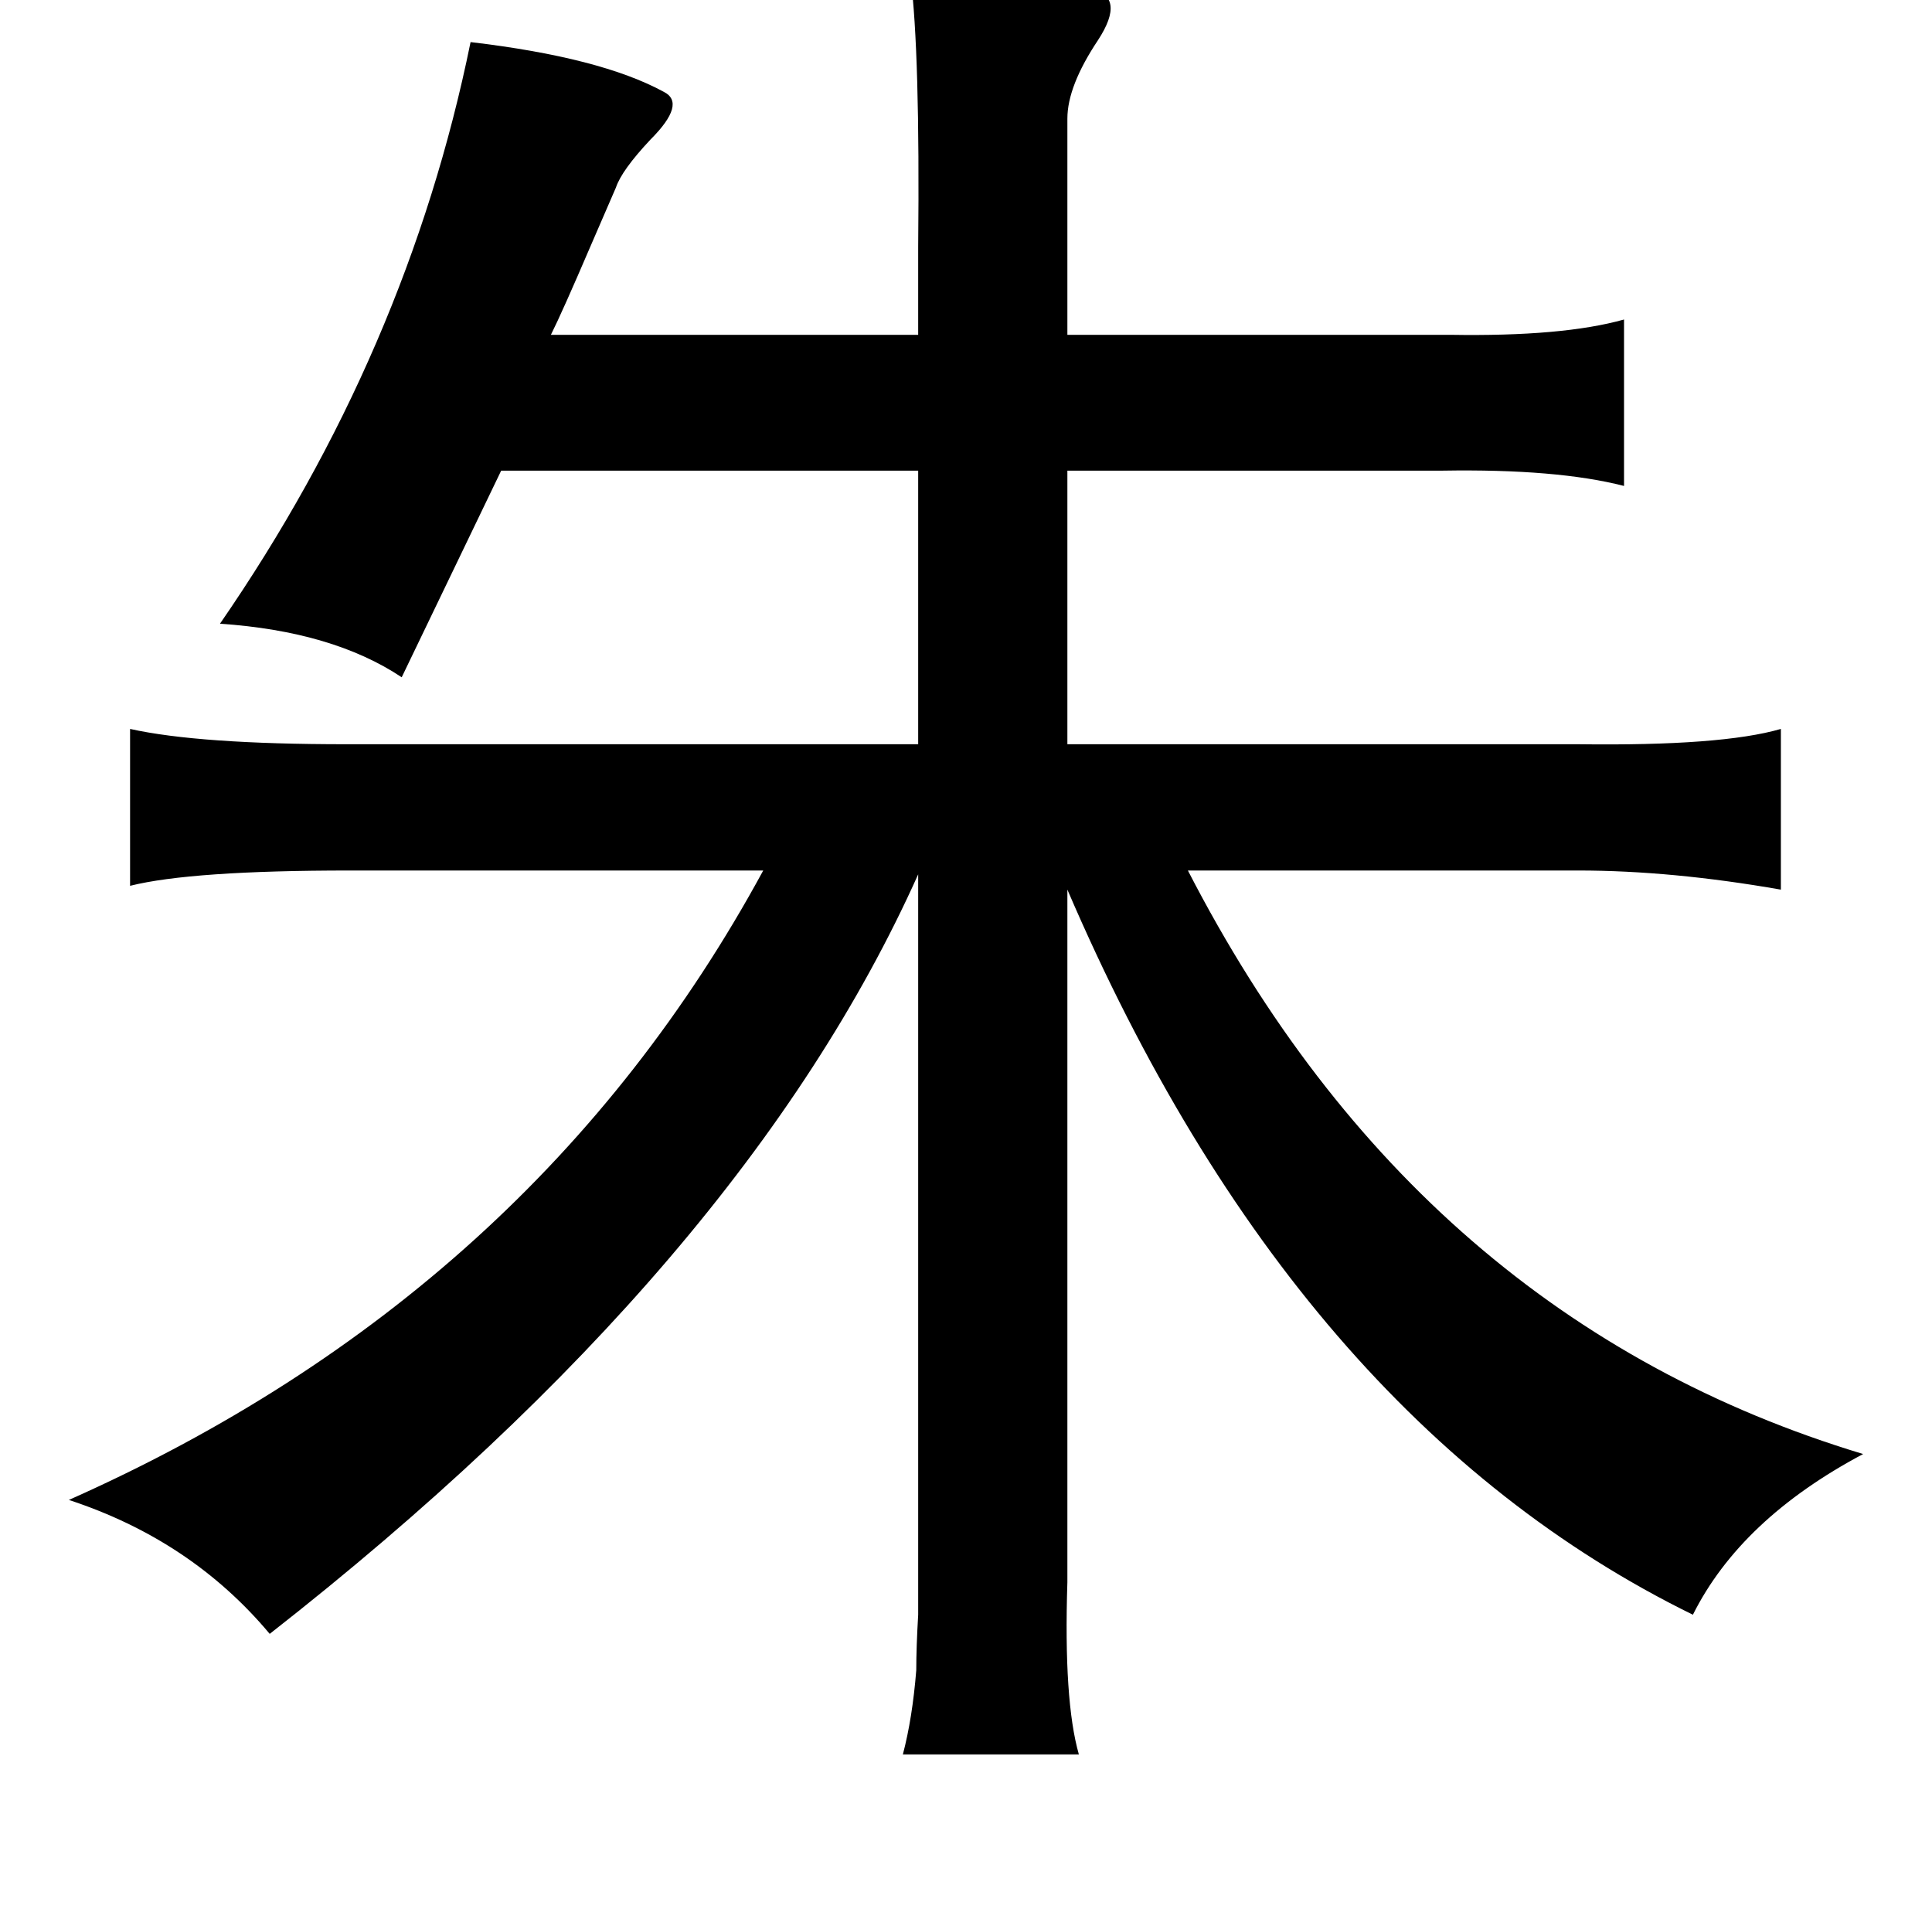 <?xml version="1.0" standalone="no"?>
<!DOCTYPE svg PUBLIC "-//W3C//DTD SVG 1.1//EN" "http://www.w3.org/Graphics/SVG/1.1/DTD/svg11.dtd" >
<svg xmlns="http://www.w3.org/2000/svg" xmlns:xlink="http://www.w3.org/1999/xlink" version="1.1" viewBox="-10 0 1010 1000">
   <path fill="currentColor"
d="M466 -12q64 1 94 6q19 4 4 27q-16 24 -16 41v113h200q59 1 91 -8v87q-35 -9 -95 -8h-196v143h267q75 1 106 -8v84q-57 -10 -106 -10h-204q121 235 353 305q-64 34 -89 84q-208 -102 -327 -379v335v27q-2 62 6 90h-92q5 -19 7 -44q0 -12 1 -29v-48v-339q-91 203 -339 397
q-41 -49 -105 -70q243 -108 363 -329h-216q-83 0 -115 8v-82q36 8 113 8h299v-143h-218l-52 108q-36 -24 -95 -28q98 -142 131 -304q68 8 101 26q12 6 -7 25q-15 16 -18 25q-3 7 -13 30q-15 35 -21 47h192v-46q1 -102 -4 -141z" />
</svg>
